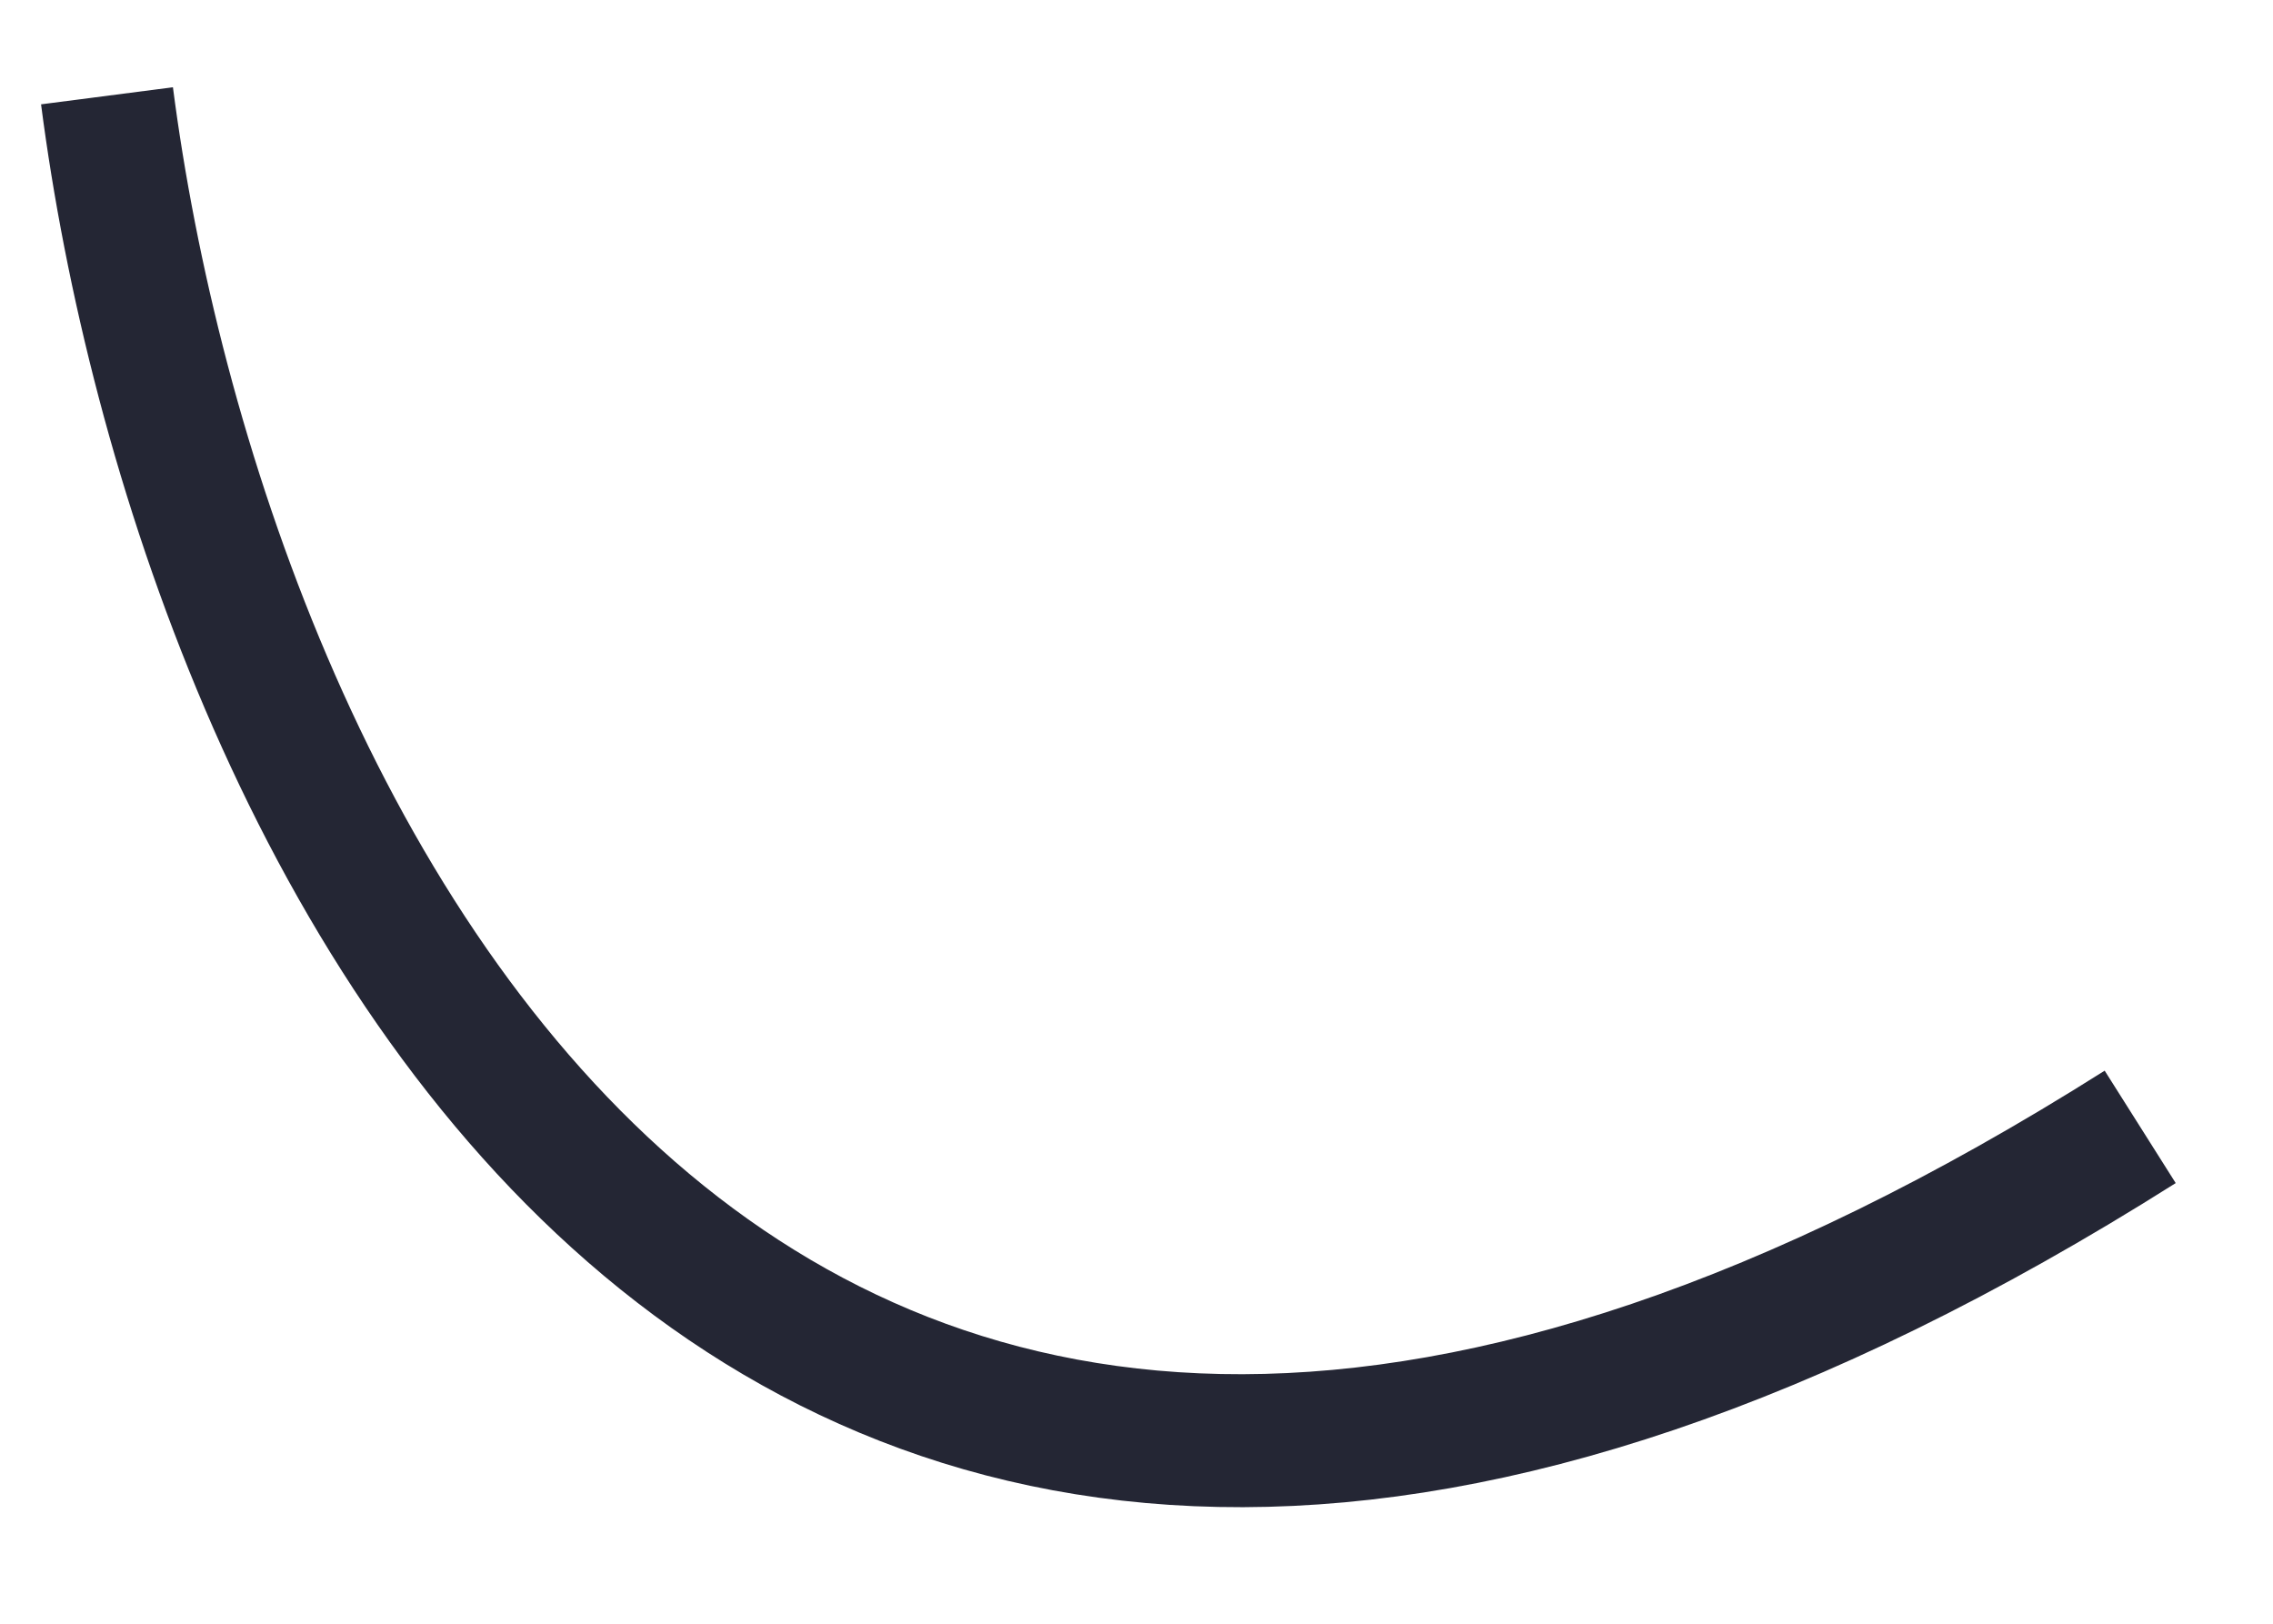 <?xml version="1.0" encoding="UTF-8" standalone="no"?><svg width='14' height='10' viewBox='0 0 14 10' fill='none' xmlns='http://www.w3.org/2000/svg'>
<path d='M0.659 0.59C1.228 4.985 4.53 12.408 13.182 6.94' stroke='#242634' stroke-width='0.819'/>
</svg>
